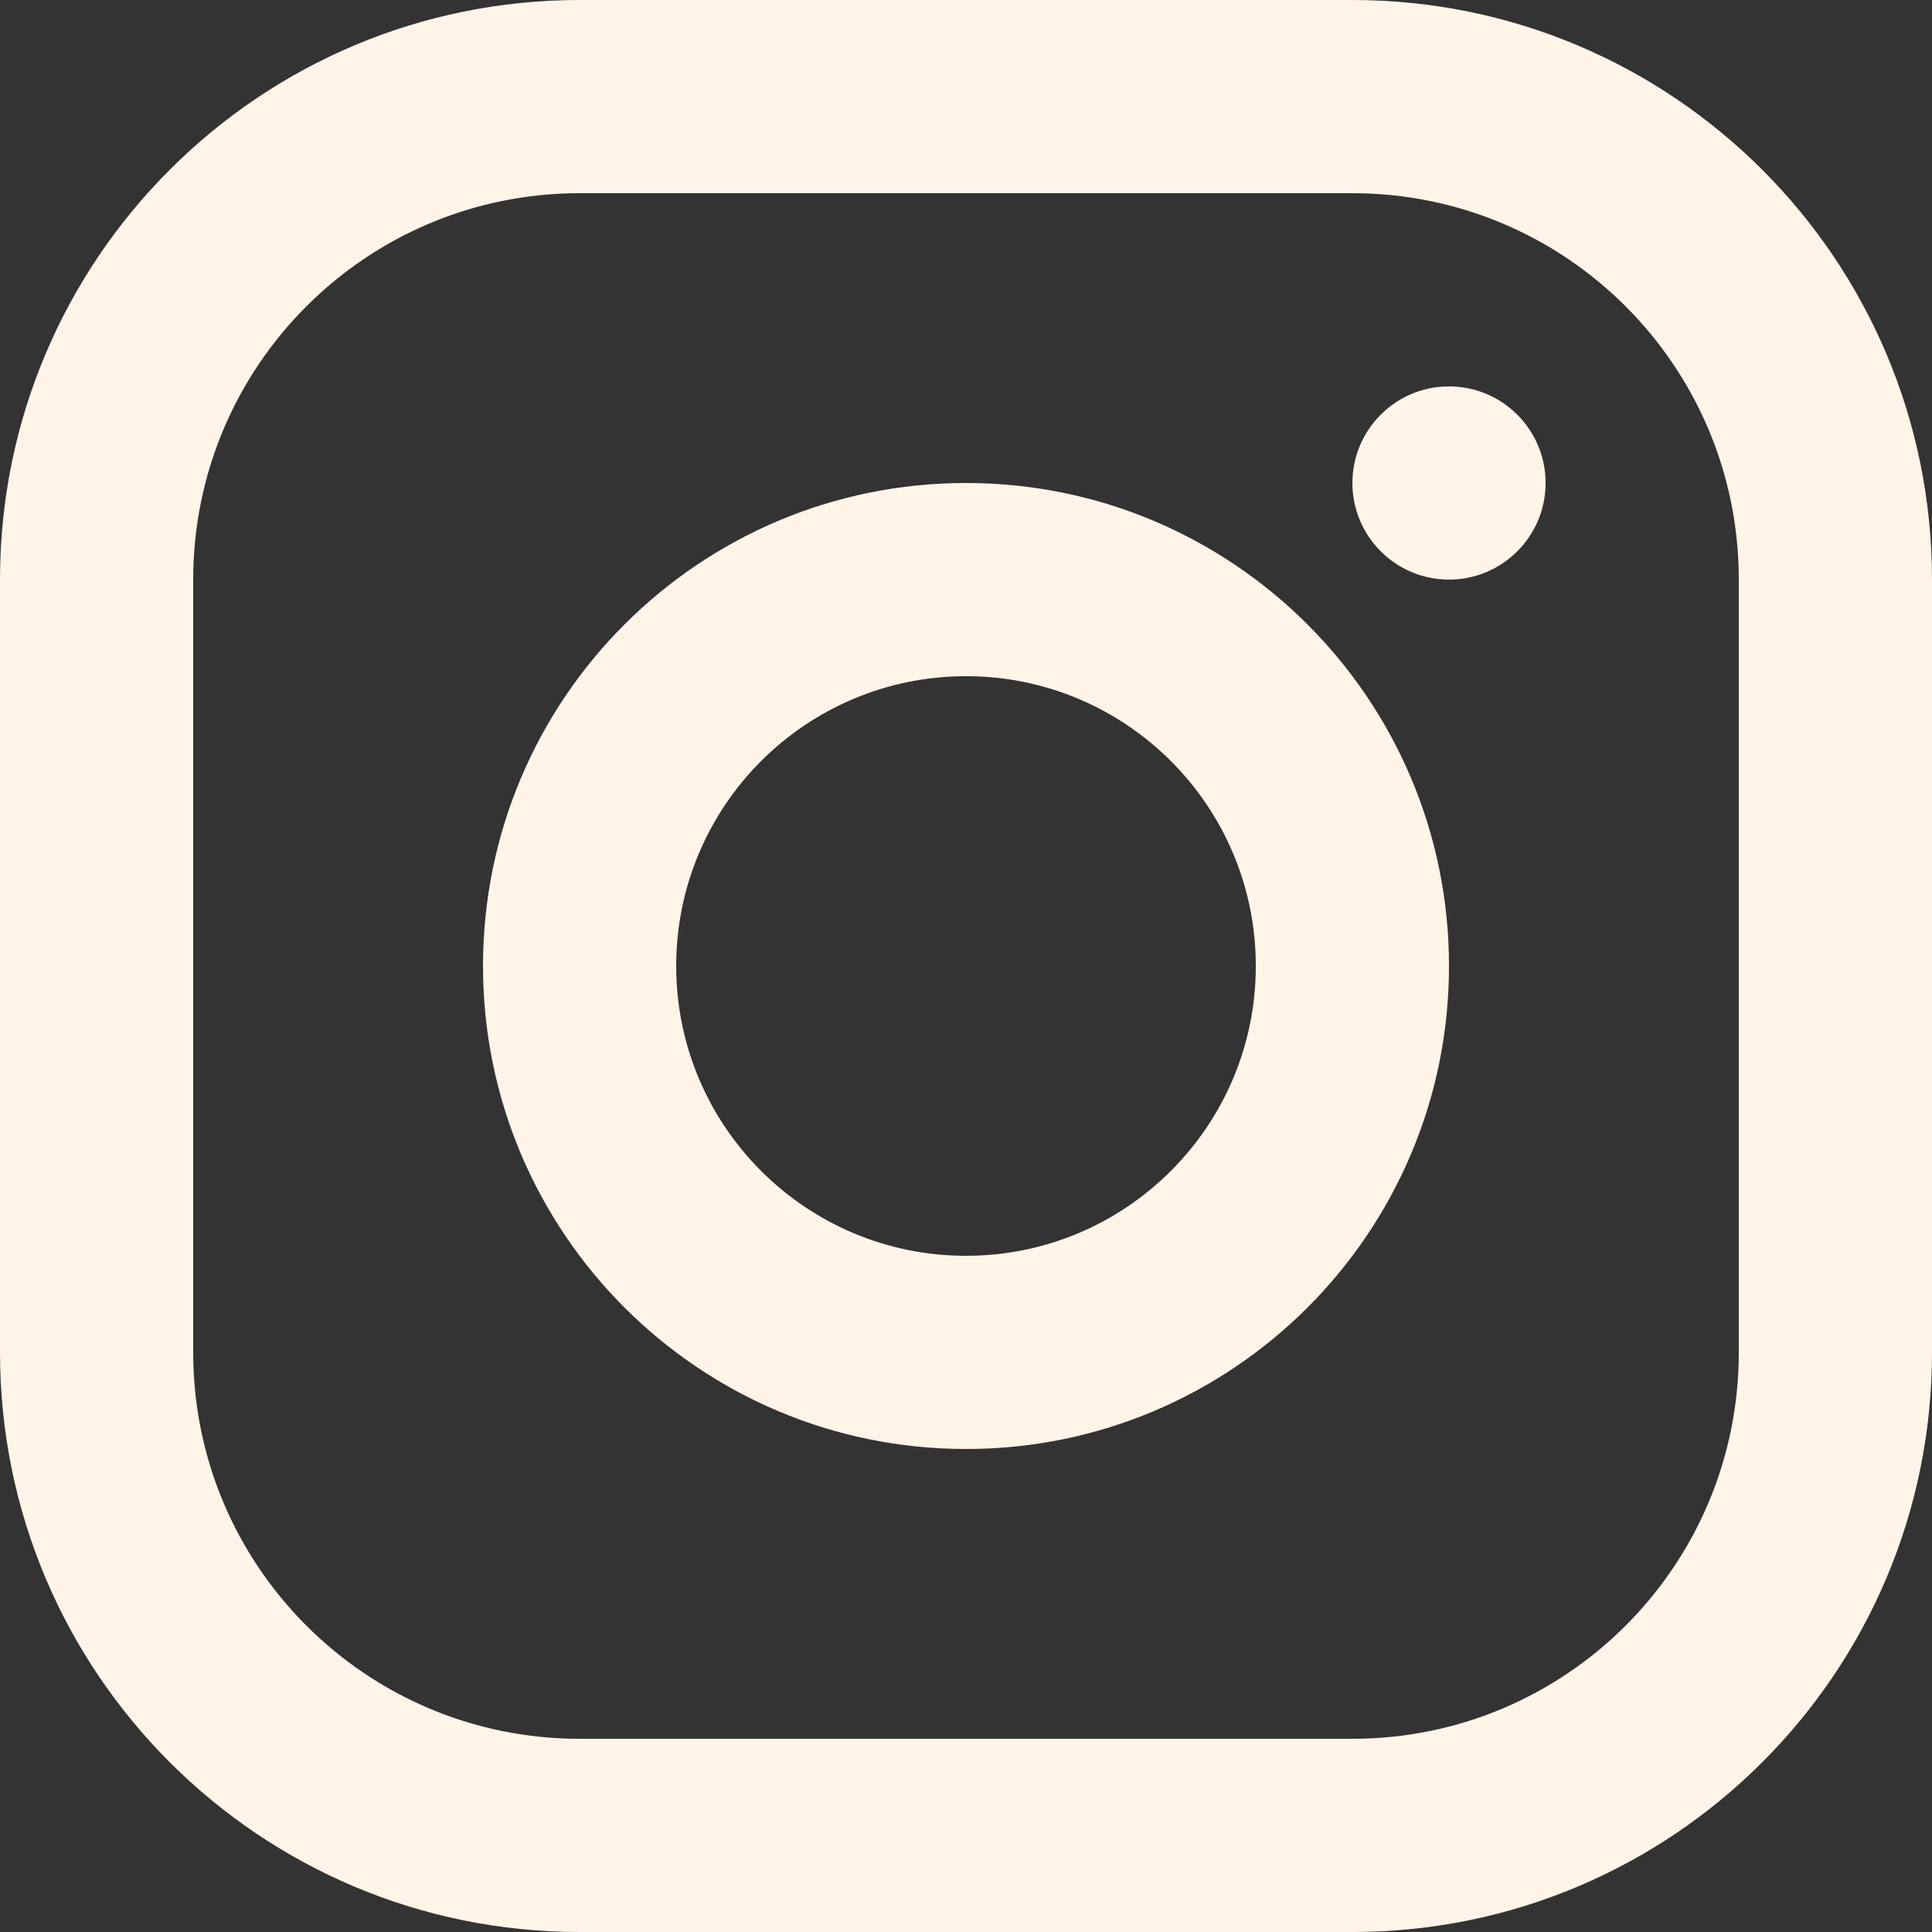 <svg width="30" height="30" viewBox="0 0 30 30" fill="none" xmlns="http://www.w3.org/2000/svg">
<rect x="0" y="0" width="30" height="30" fill="#333333" stroke="none"/>
<path fill-rule="evenodd" clip-rule="evenodd" d="M21 0H9C4.029 0 0 4.029 0 9V21C0 25.971 4.029 30 9 30H21C25.971 30 30 25.971 30 21V9C30 4.029 25.971 0 21 0ZM3 9C3 5.686 5.686 3 9 3H21C24.314 3 27 5.686 27 9V21C27 24.314 24.314 27 21 27H9C5.686 27 3 24.314 3 21V9ZM15 22.5C10.858 22.5 7.5 19.142 7.5 15C7.5 10.858 10.858 7.5 15 7.5C19.142 7.5 22.5 10.858 22.5 15C22.5 19.142 19.142 22.5 15 22.5ZM15 19.5C17.485 19.5 19.5 17.485 19.5 15C19.5 12.515 17.485 10.5 15 10.5C12.515 10.5 10.5 12.515 10.5 15C10.5 17.485 12.515 19.5 15 19.5ZM24 7.5C24 8.328 23.328 9 22.5 9C21.672 9 21 8.328 21 7.5C21 6.672 21.672 6 22.5 6C23.328 6 24 6.672 24 7.5Z" fill="#FFF4E7"/>
</svg>
